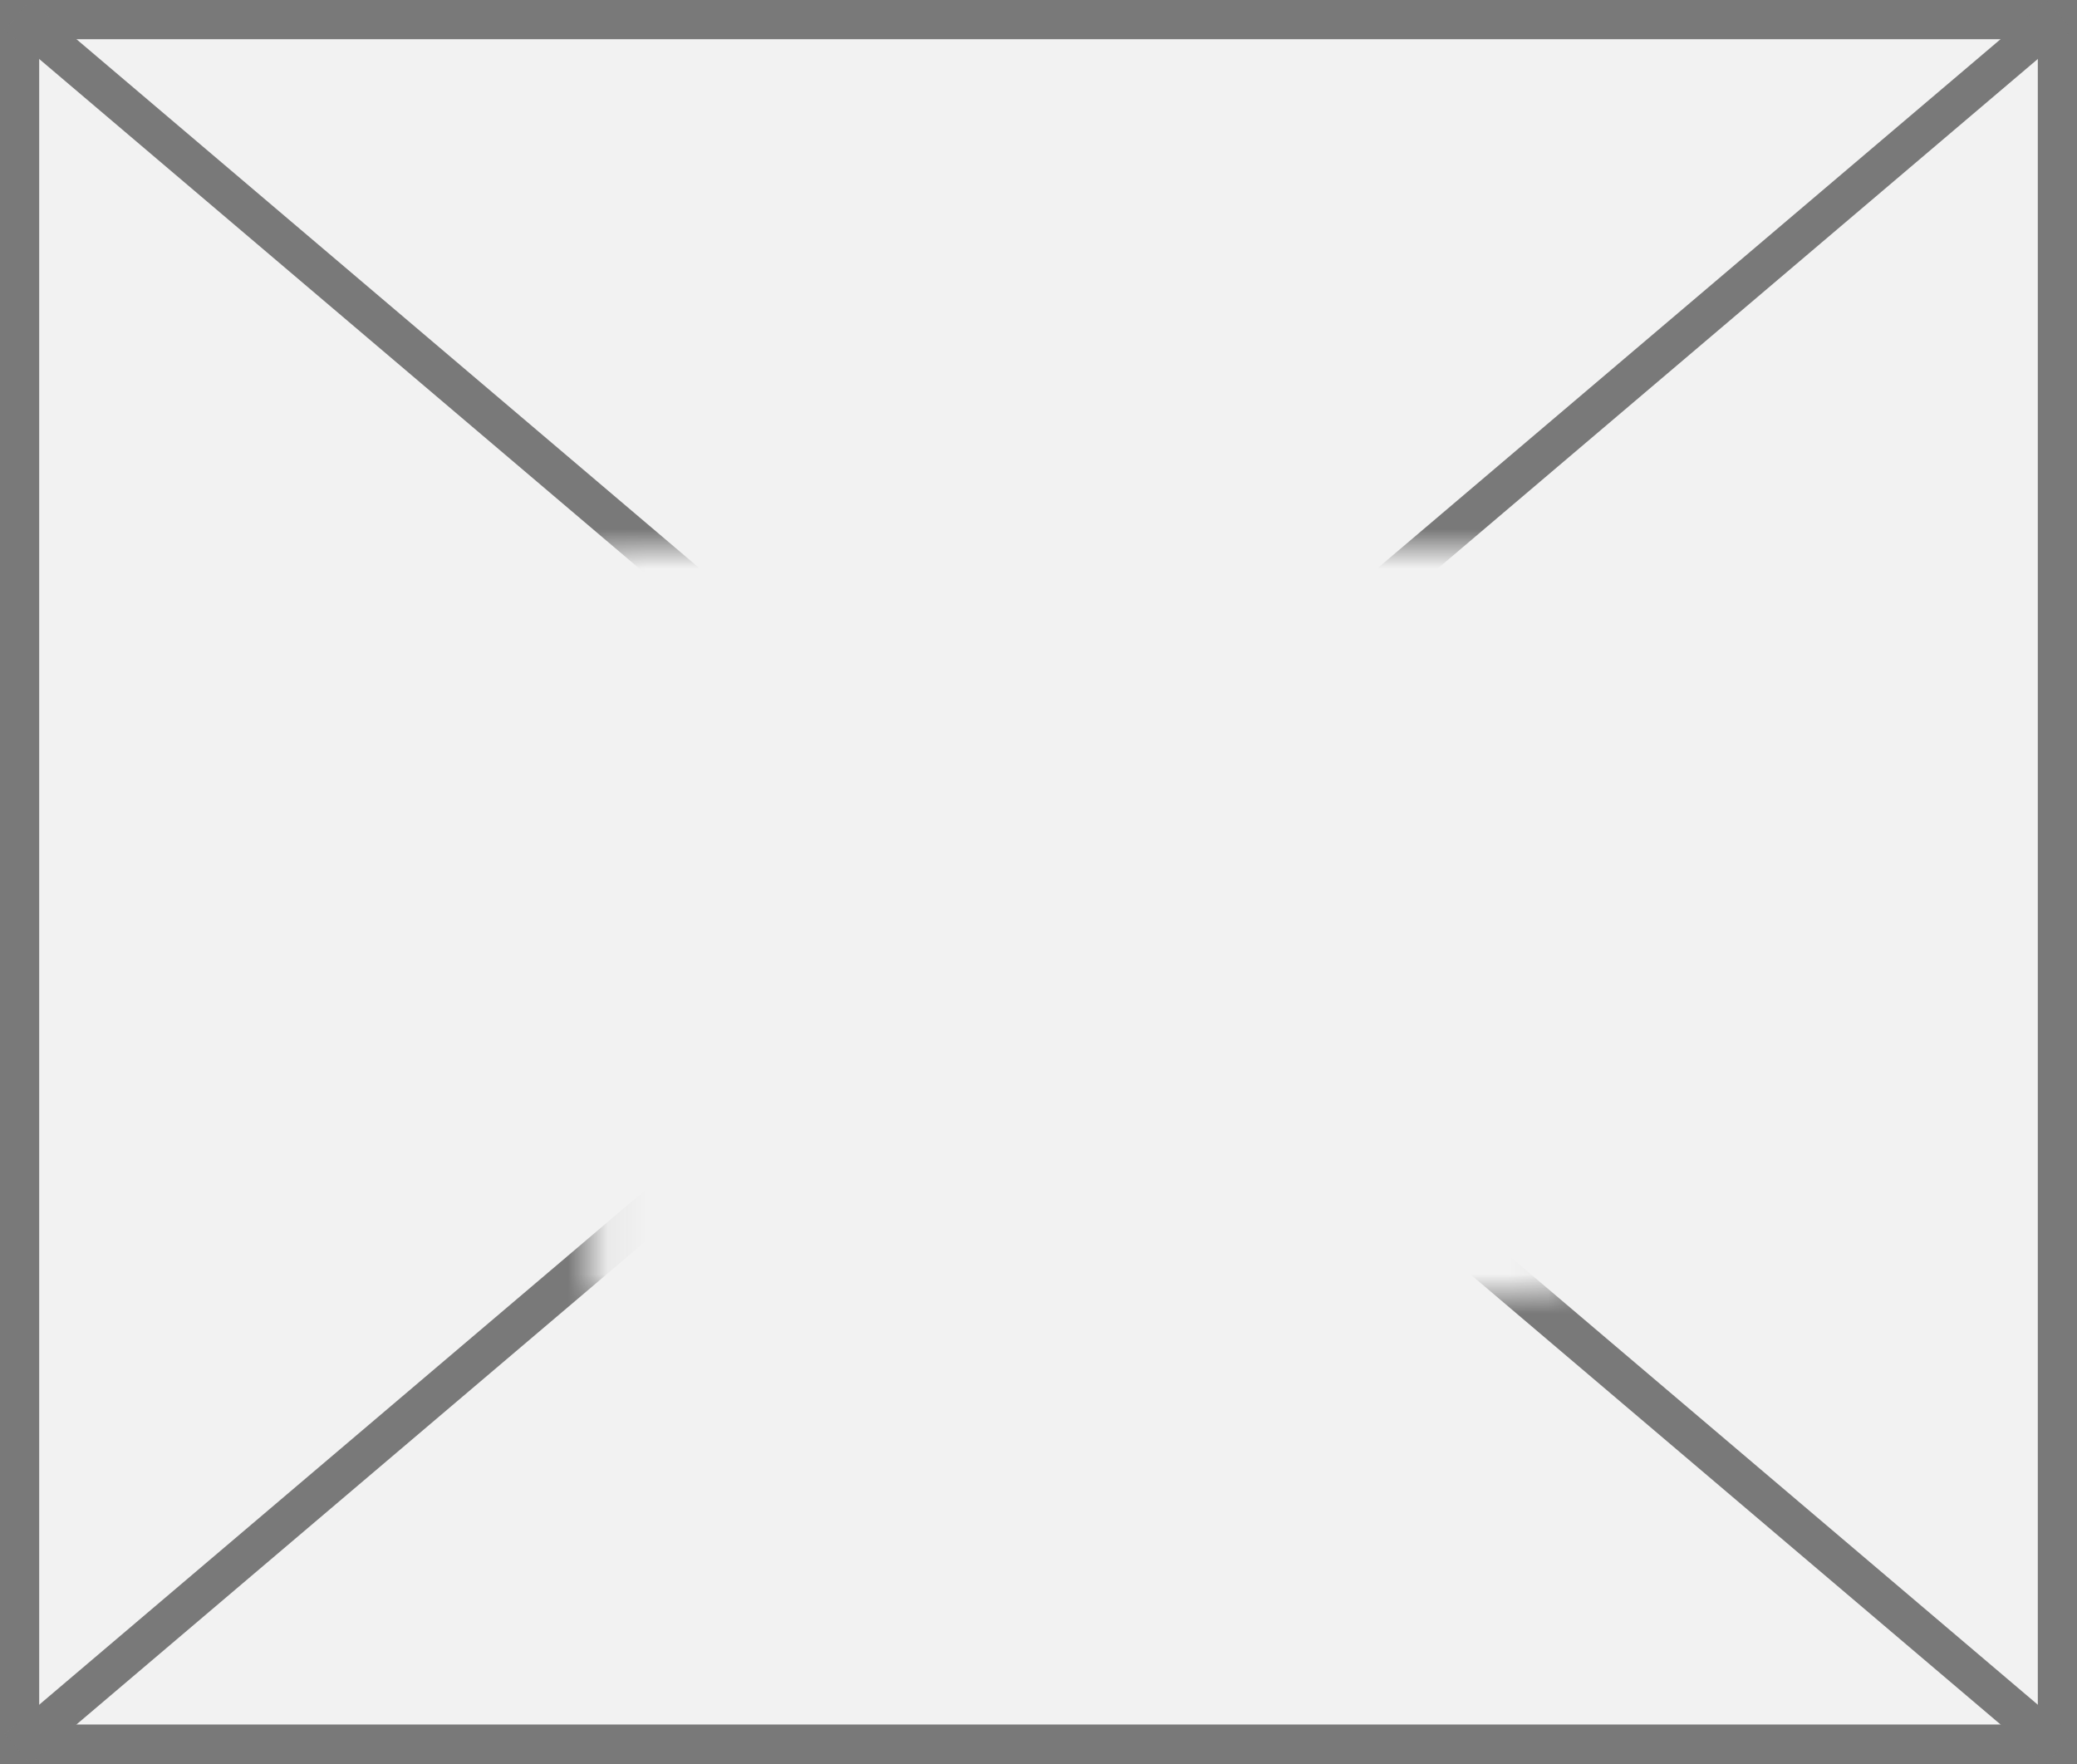 ﻿<?xml version="1.0" encoding="utf-8"?>
<svg version="1.1" xmlns:xlink="http://www.w3.org/1999/xlink" width="53px" height="45px" xmlns="http://www.w3.org/2000/svg">
  <rect width="100%" height="100%" fill="#333333" stroke="none"/>
  <defs>
    <mask fill="white" id="clip100">
      <path d="M 419.076 1113  L 443.924 1113  L 443.924 1132  L 419.076 1132  Z M 404 1099  L 457 1099  L 457 1144  L 404 1144  Z " fill-rule="evenodd" />
    </mask>
  </defs>
  <g transform="matrix(1 0 0 1 -404 -1099 )">
    <path d="M 404.5 1099.5  L 456.5 1099.5  L 456.5 1143.5  L 404.5 1143.5  L 404.5 1099.5  Z " fill-rule="nonzero" fill="#f2f2f2" stroke="none" />
    <path d="M 404.5 1099.5  L 456.5 1099.5  L 456.5 1143.5  L 404.5 1143.5  L 404.5 1099.5  Z " stroke-width="1" stroke="#797979" fill="none" />
    <path d="M 404.449 1099.381  L 456.551 1143.619  M 456.551 1099.381  L 404.449 1143.619  " stroke-width="1" stroke="#797979" fill="none" mask="url(#clip100)" />
  </g>
</svg>